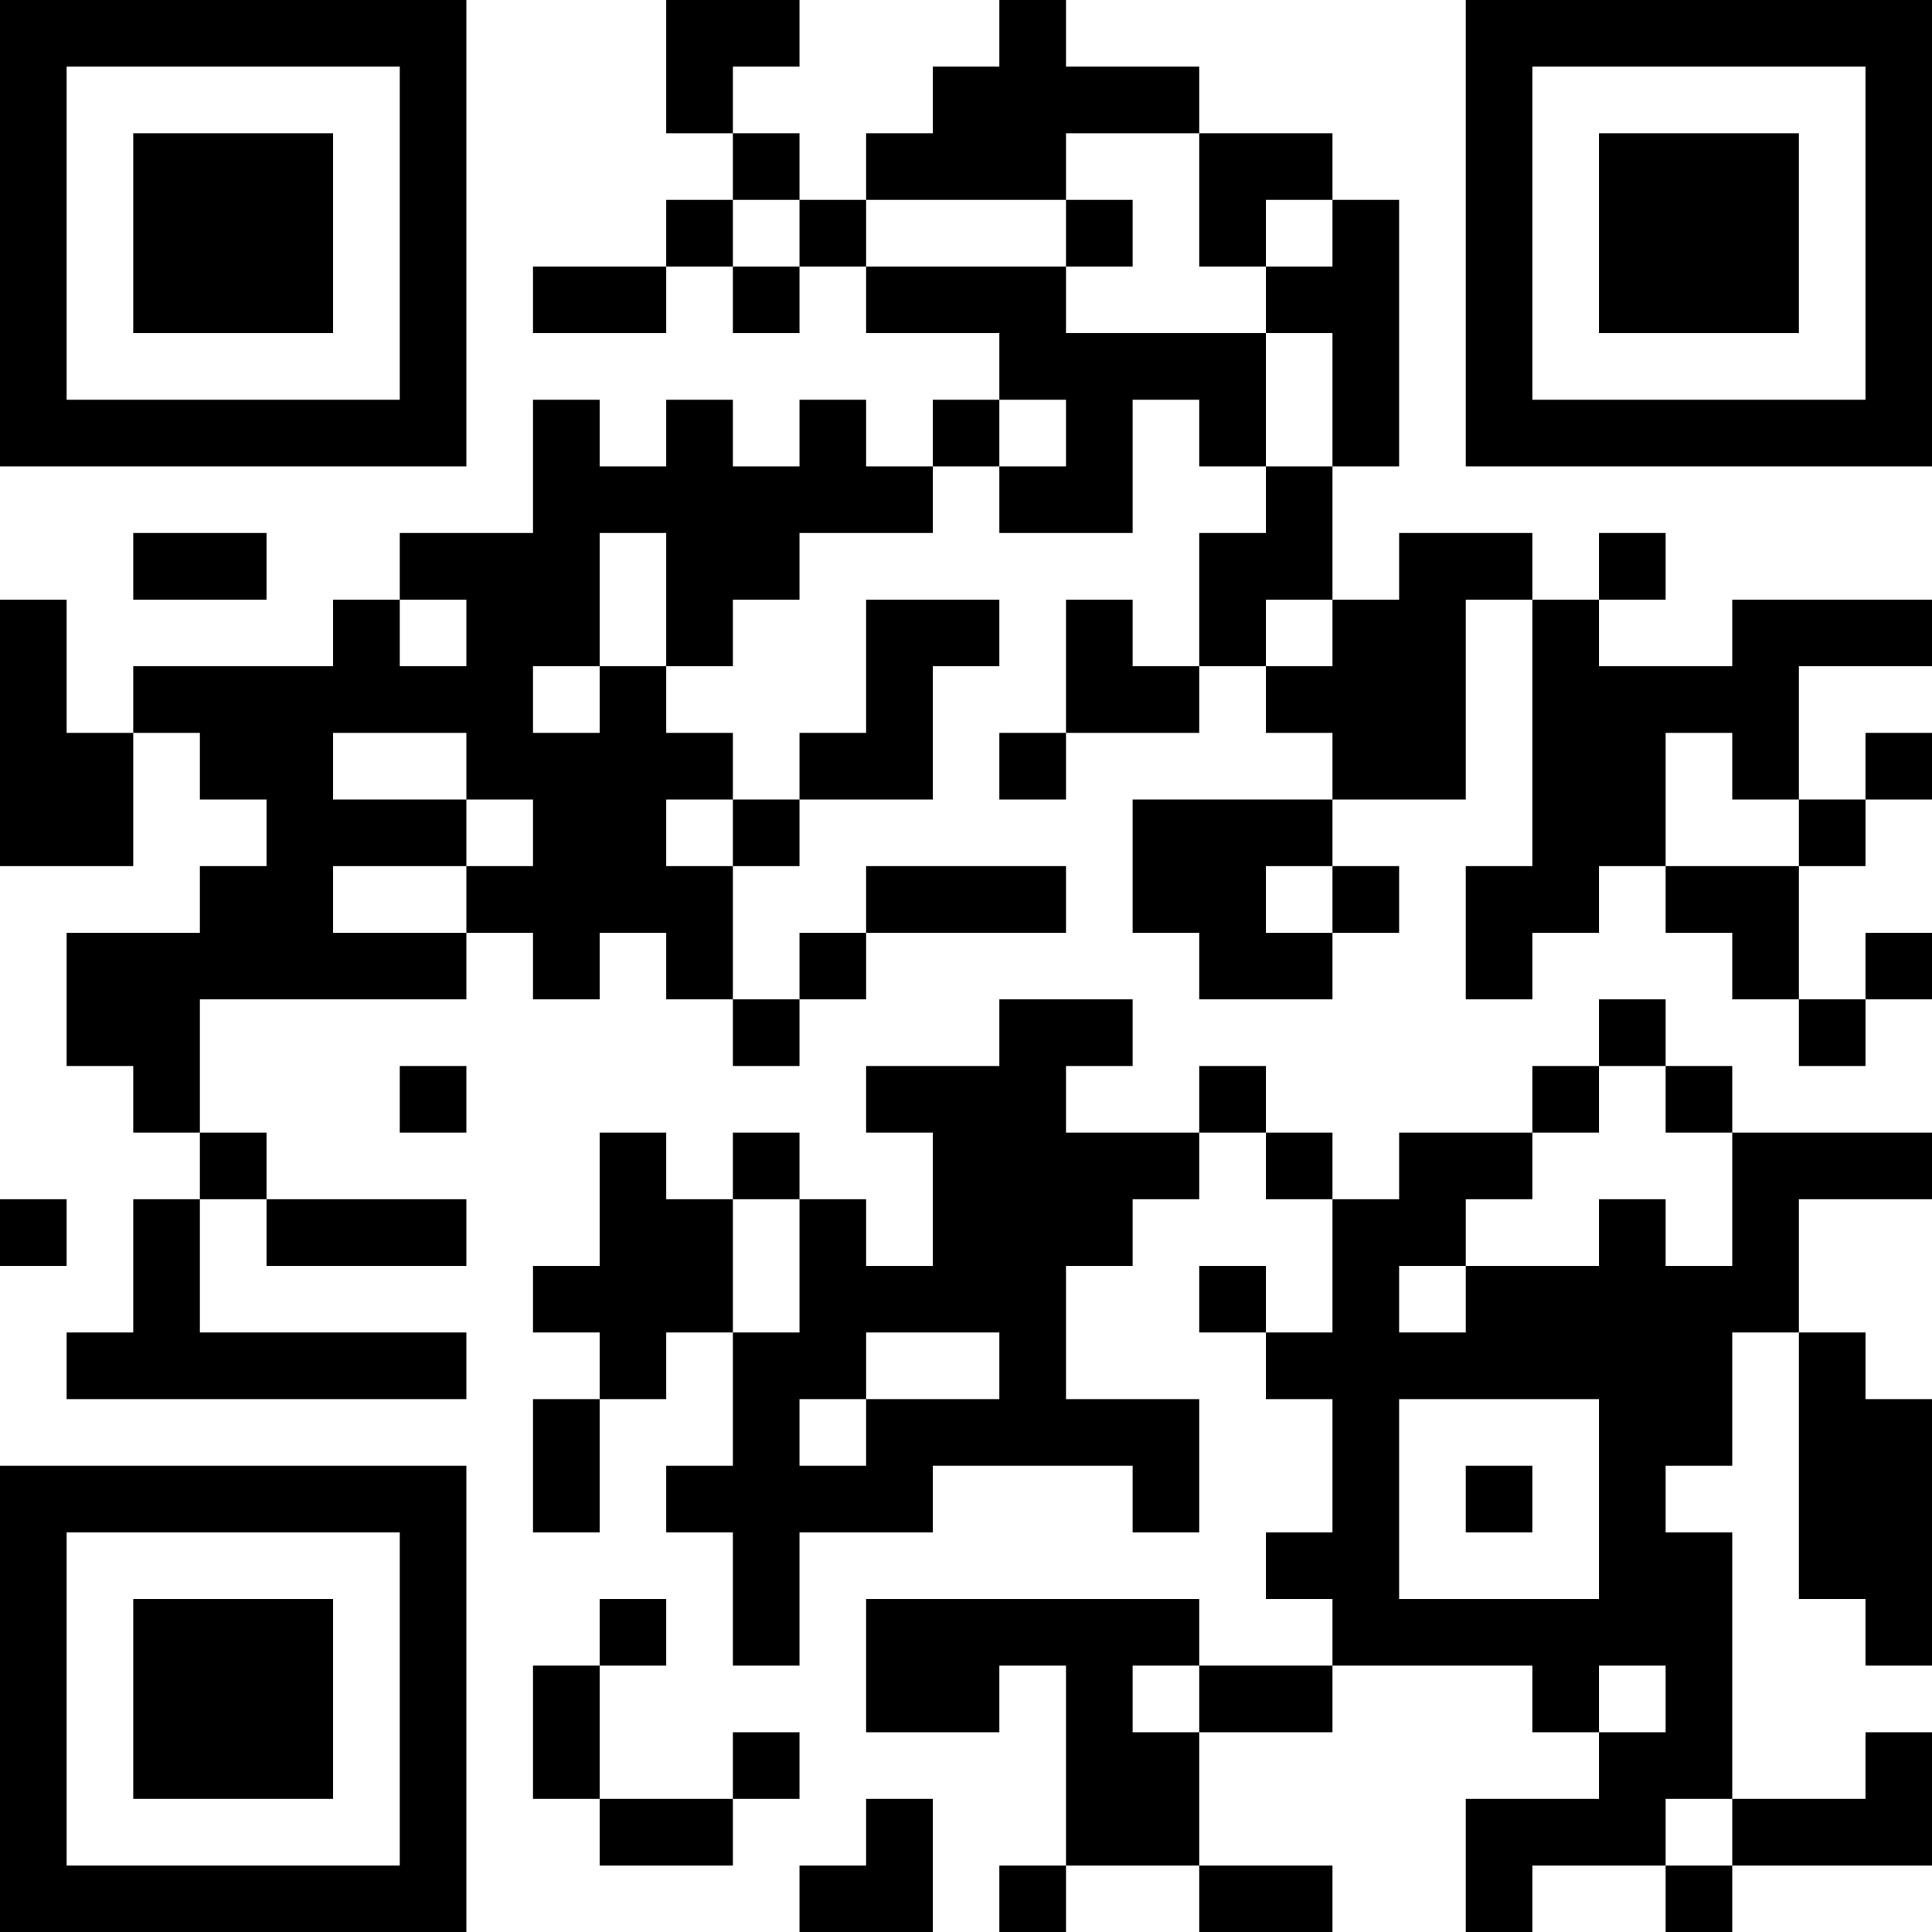 <?xml version="1.0" encoding="UTF-8"?>
<svg xmlns="http://www.w3.org/2000/svg" version="1.1" width="200" height="200" viewBox="0 0 200 200"><rect x="0" y="0" width="200" height="200" fill="#ffffff"/><g transform="scale(6.897)"><g transform="translate(0,0)"><path fill-rule="evenodd" d="M10 0L10 2L11 2L11 3L10 3L10 4L8 4L8 5L10 5L10 4L11 4L11 5L12 5L12 4L13 4L13 5L15 5L15 6L14 6L14 7L13 7L13 6L12 6L12 7L11 7L11 6L10 6L10 7L9 7L9 6L8 6L8 8L6 8L6 9L5 9L5 10L2 10L2 11L1 11L1 9L0 9L0 13L2 13L2 11L3 11L3 12L4 12L4 13L3 13L3 14L1 14L1 16L2 16L2 17L3 17L3 18L2 18L2 20L1 20L1 21L7 21L7 20L3 20L3 18L4 18L4 19L7 19L7 18L4 18L4 17L3 17L3 15L7 15L7 14L8 14L8 15L9 15L9 14L10 14L10 15L11 15L11 16L12 16L12 15L13 15L13 14L16 14L16 13L13 13L13 14L12 14L12 15L11 15L11 13L12 13L12 12L14 12L14 10L15 10L15 9L13 9L13 11L12 11L12 12L11 12L11 11L10 11L10 10L11 10L11 9L12 9L12 8L14 8L14 7L15 7L15 8L17 8L17 6L18 6L18 7L19 7L19 8L18 8L18 10L17 10L17 9L16 9L16 11L15 11L15 12L16 12L16 11L18 11L18 10L19 10L19 11L20 11L20 12L17 12L17 14L18 14L18 15L20 15L20 14L21 14L21 13L20 13L20 12L22 12L22 9L23 9L23 13L22 13L22 15L23 15L23 14L24 14L24 13L25 13L25 14L26 14L26 15L27 15L27 16L28 16L28 15L29 15L29 14L28 14L28 15L27 15L27 13L28 13L28 12L29 12L29 11L28 11L28 12L27 12L27 10L29 10L29 9L26 9L26 10L24 10L24 9L25 9L25 8L24 8L24 9L23 9L23 8L21 8L21 9L20 9L20 7L21 7L21 3L20 3L20 2L18 2L18 1L16 1L16 0L15 0L15 1L14 1L14 2L13 2L13 3L12 3L12 2L11 2L11 1L12 1L12 0ZM16 2L16 3L13 3L13 4L16 4L16 5L19 5L19 7L20 7L20 5L19 5L19 4L20 4L20 3L19 3L19 4L18 4L18 2ZM11 3L11 4L12 4L12 3ZM16 3L16 4L17 4L17 3ZM15 6L15 7L16 7L16 6ZM2 8L2 9L4 9L4 8ZM9 8L9 10L8 10L8 11L9 11L9 10L10 10L10 8ZM6 9L6 10L7 10L7 9ZM19 9L19 10L20 10L20 9ZM5 11L5 12L7 12L7 13L5 13L5 14L7 14L7 13L8 13L8 12L7 12L7 11ZM25 11L25 13L27 13L27 12L26 12L26 11ZM10 12L10 13L11 13L11 12ZM19 13L19 14L20 14L20 13ZM15 15L15 16L13 16L13 17L14 17L14 19L13 19L13 18L12 18L12 17L11 17L11 18L10 18L10 17L9 17L9 19L8 19L8 20L9 20L9 21L8 21L8 23L9 23L9 21L10 21L10 20L11 20L11 22L10 22L10 23L11 23L11 25L12 25L12 23L14 23L14 22L17 22L17 23L18 23L18 21L16 21L16 19L17 19L17 18L18 18L18 17L19 17L19 18L20 18L20 20L19 20L19 19L18 19L18 20L19 20L19 21L20 21L20 23L19 23L19 24L20 24L20 25L18 25L18 24L13 24L13 26L15 26L15 25L16 25L16 28L15 28L15 29L16 29L16 28L18 28L18 29L20 29L20 28L18 28L18 26L20 26L20 25L23 25L23 26L24 26L24 27L22 27L22 29L23 29L23 28L25 28L25 29L26 29L26 28L29 28L29 26L28 26L28 27L26 27L26 23L25 23L25 22L26 22L26 20L27 20L27 24L28 24L28 25L29 25L29 21L28 21L28 20L27 20L27 18L29 18L29 17L26 17L26 16L25 16L25 15L24 15L24 16L23 16L23 17L21 17L21 18L20 18L20 17L19 17L19 16L18 16L18 17L16 17L16 16L17 16L17 15ZM6 16L6 17L7 17L7 16ZM24 16L24 17L23 17L23 18L22 18L22 19L21 19L21 20L22 20L22 19L24 19L24 18L25 18L25 19L26 19L26 17L25 17L25 16ZM0 18L0 19L1 19L1 18ZM11 18L11 20L12 20L12 18ZM13 20L13 21L12 21L12 22L13 22L13 21L15 21L15 20ZM21 21L21 24L24 24L24 21ZM22 22L22 23L23 23L23 22ZM9 24L9 25L8 25L8 27L9 27L9 28L11 28L11 27L12 27L12 26L11 26L11 27L9 27L9 25L10 25L10 24ZM17 25L17 26L18 26L18 25ZM24 25L24 26L25 26L25 25ZM13 27L13 28L12 28L12 29L14 29L14 27ZM25 27L25 28L26 28L26 27ZM0 0L0 7L7 7L7 0ZM1 1L1 6L6 6L6 1ZM2 2L2 5L5 5L5 2ZM22 0L22 7L29 7L29 0ZM23 1L23 6L28 6L28 1ZM24 2L24 5L27 5L27 2ZM0 22L0 29L7 29L7 22ZM1 23L1 28L6 28L6 23ZM2 24L2 27L5 27L5 24Z" fill="#000000"/></g></g></svg>
